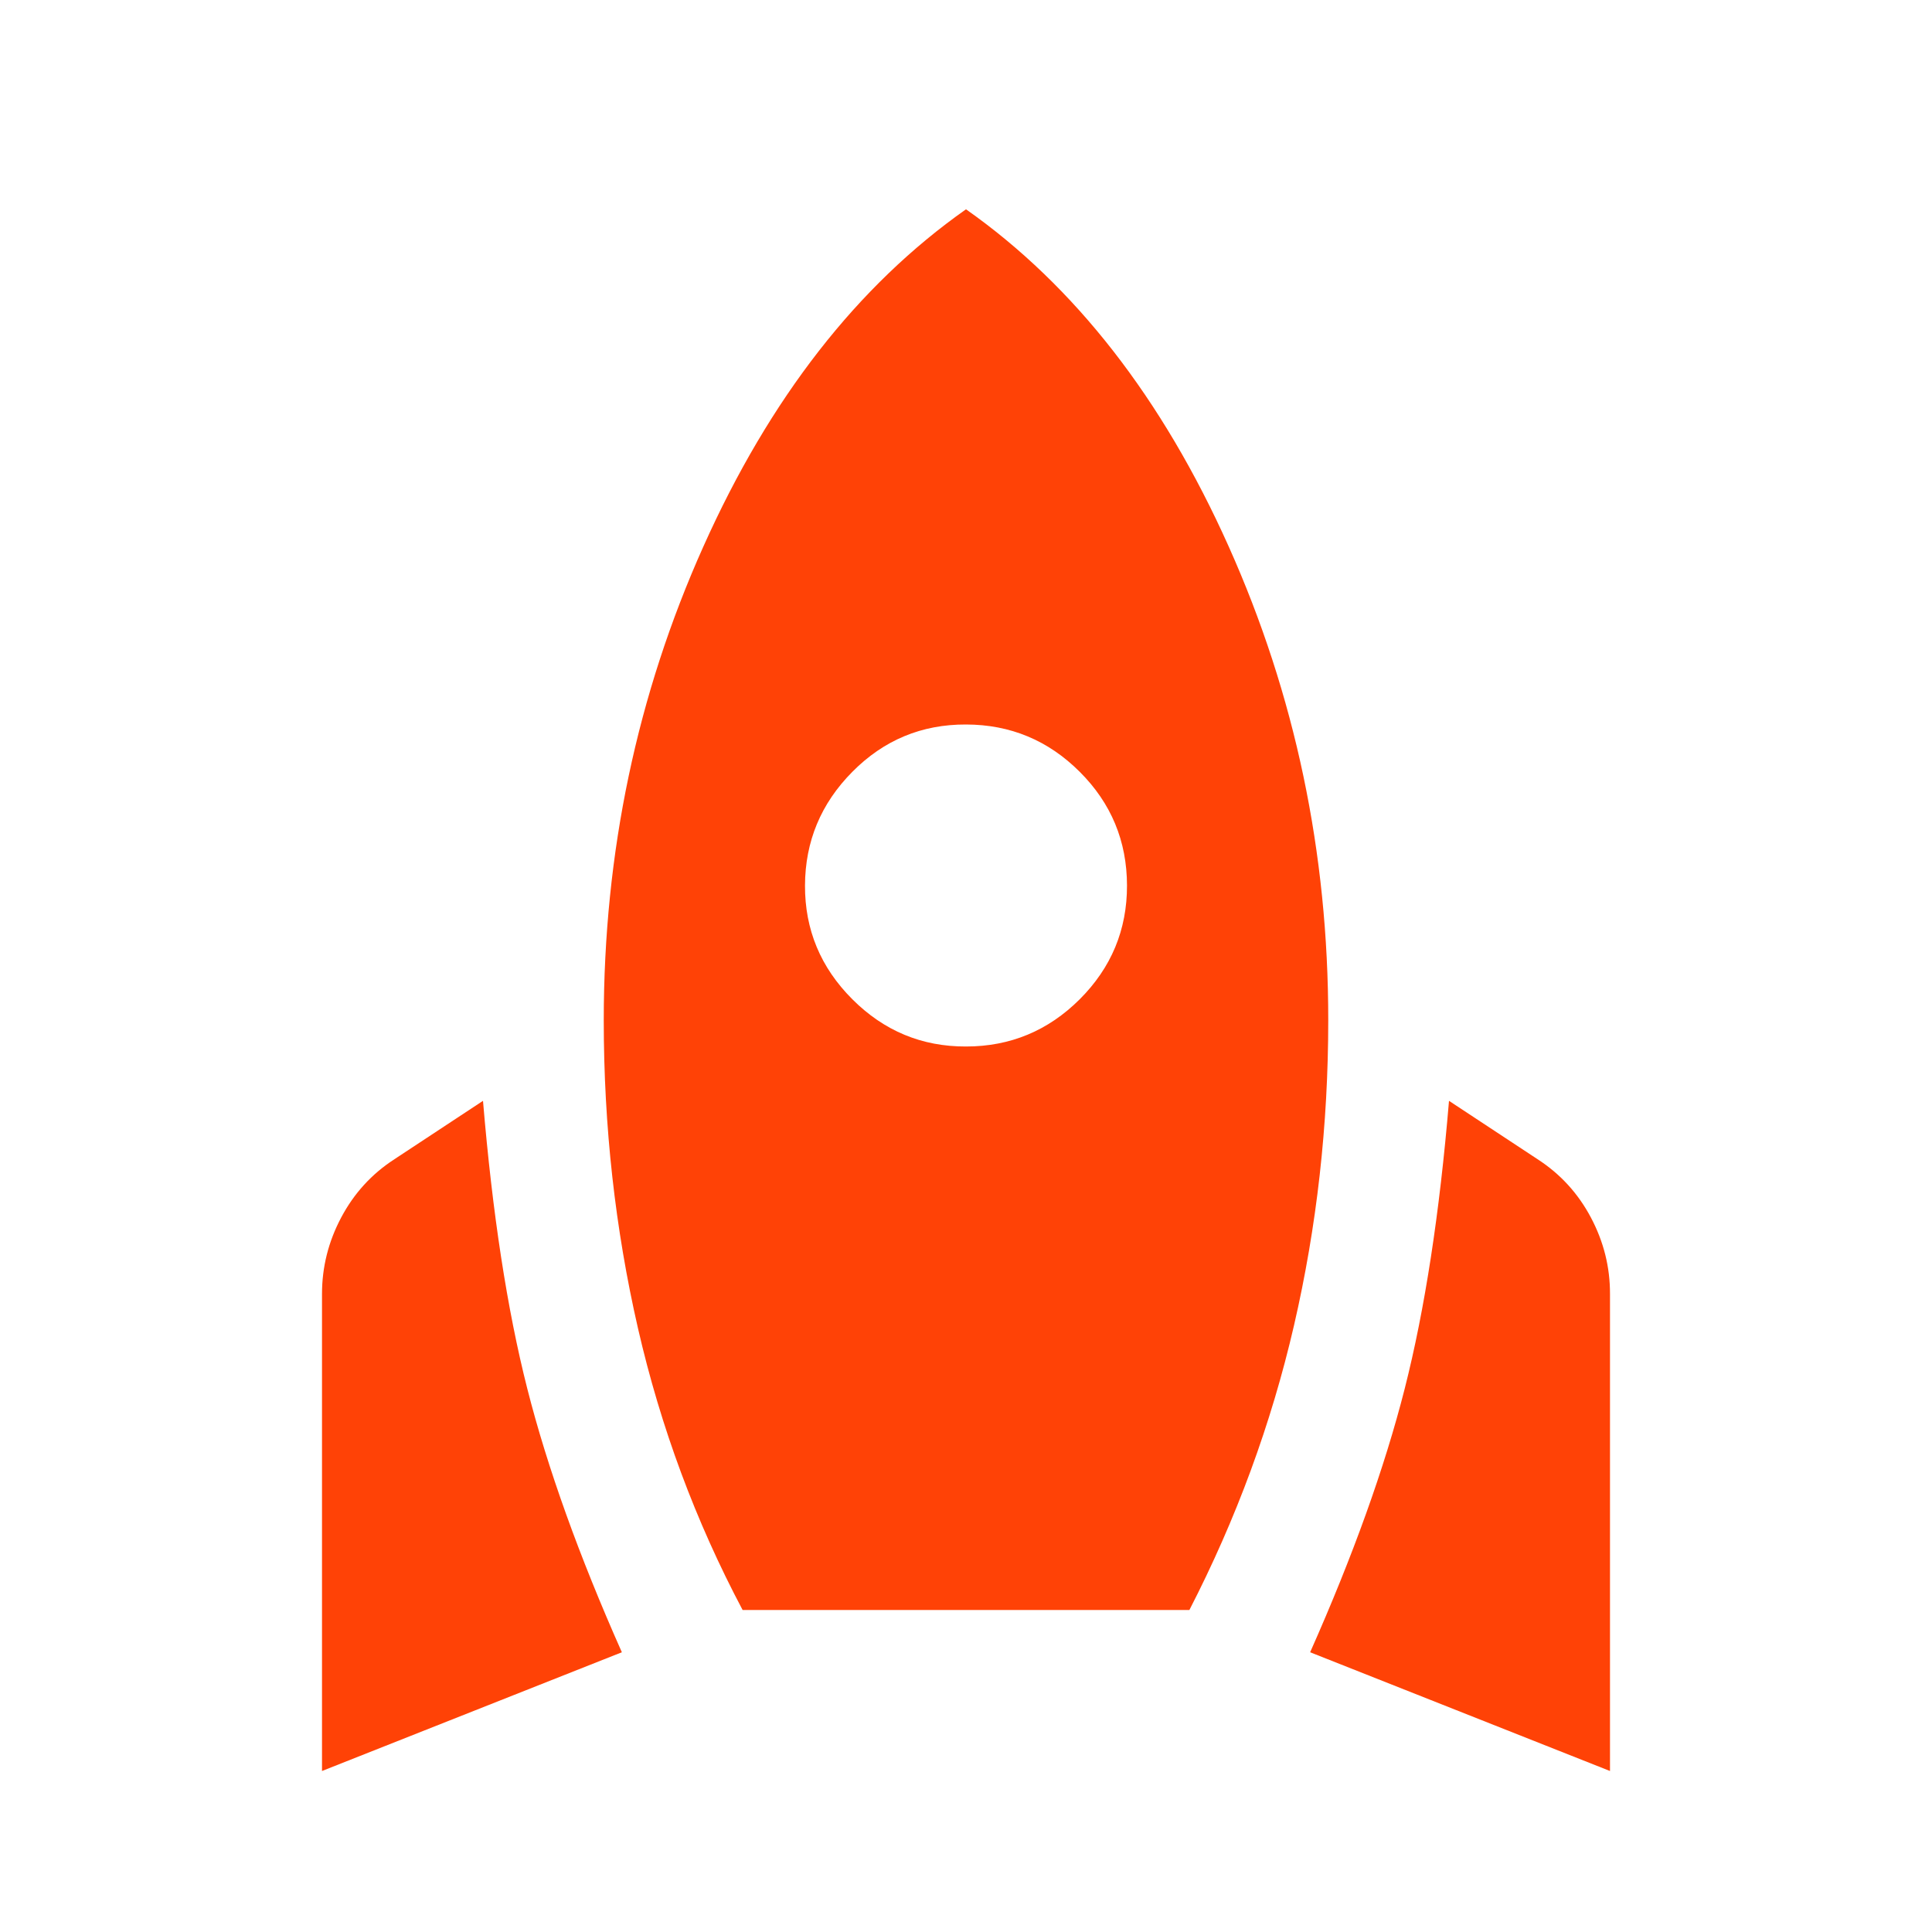 <svg width="24" height="24" viewBox="0 0 24 24" fill="none" xmlns="http://www.w3.org/2000/svg">
<path d="M4 22V16.075C4 15.741 4.079 15.425 4.238 15.125C4.397 14.825 4.617 14.583 4.9 14.4L6 13.675C6.117 15.075 6.3 16.266 6.55 17.25C6.8 18.233 7.192 19.325 7.725 20.525L4 22ZM9.225 20C8.642 18.9 8.208 17.733 7.925 16.5C7.642 15.266 7.5 13.991 7.5 12.675C7.5 10.591 7.913 8.629 8.738 6.788C9.563 4.946 10.651 3.55 12 2.6C13.35 3.55 14.438 4.946 15.263 6.788C16.088 8.63 16.501 10.592 16.5 12.675C16.5 13.975 16.358 15.237 16.075 16.463C15.792 17.688 15.358 18.867 14.775 20H9.225ZM12 13C12.55 13 13.021 12.804 13.413 12.413C13.805 12.021 14.001 11.55 14 11C13.999 10.449 13.804 9.978 13.413 9.588C13.022 9.197 12.551 9.001 12 9C11.449 8.998 10.978 9.194 10.588 9.588C10.198 9.981 10.002 10.452 10 11C9.998 11.548 10.194 12.019 10.588 12.413C10.982 12.807 11.453 13.002 12 13ZM20 22L16.275 20.525C16.808 19.325 17.2 18.233 17.45 17.25C17.7 16.266 17.883 15.075 18 13.675L19.1 14.4C19.383 14.583 19.604 14.825 19.763 15.125C19.922 15.425 20.001 15.741 20 16.075V22Z" fill="#FF4206"/>
</svg>
